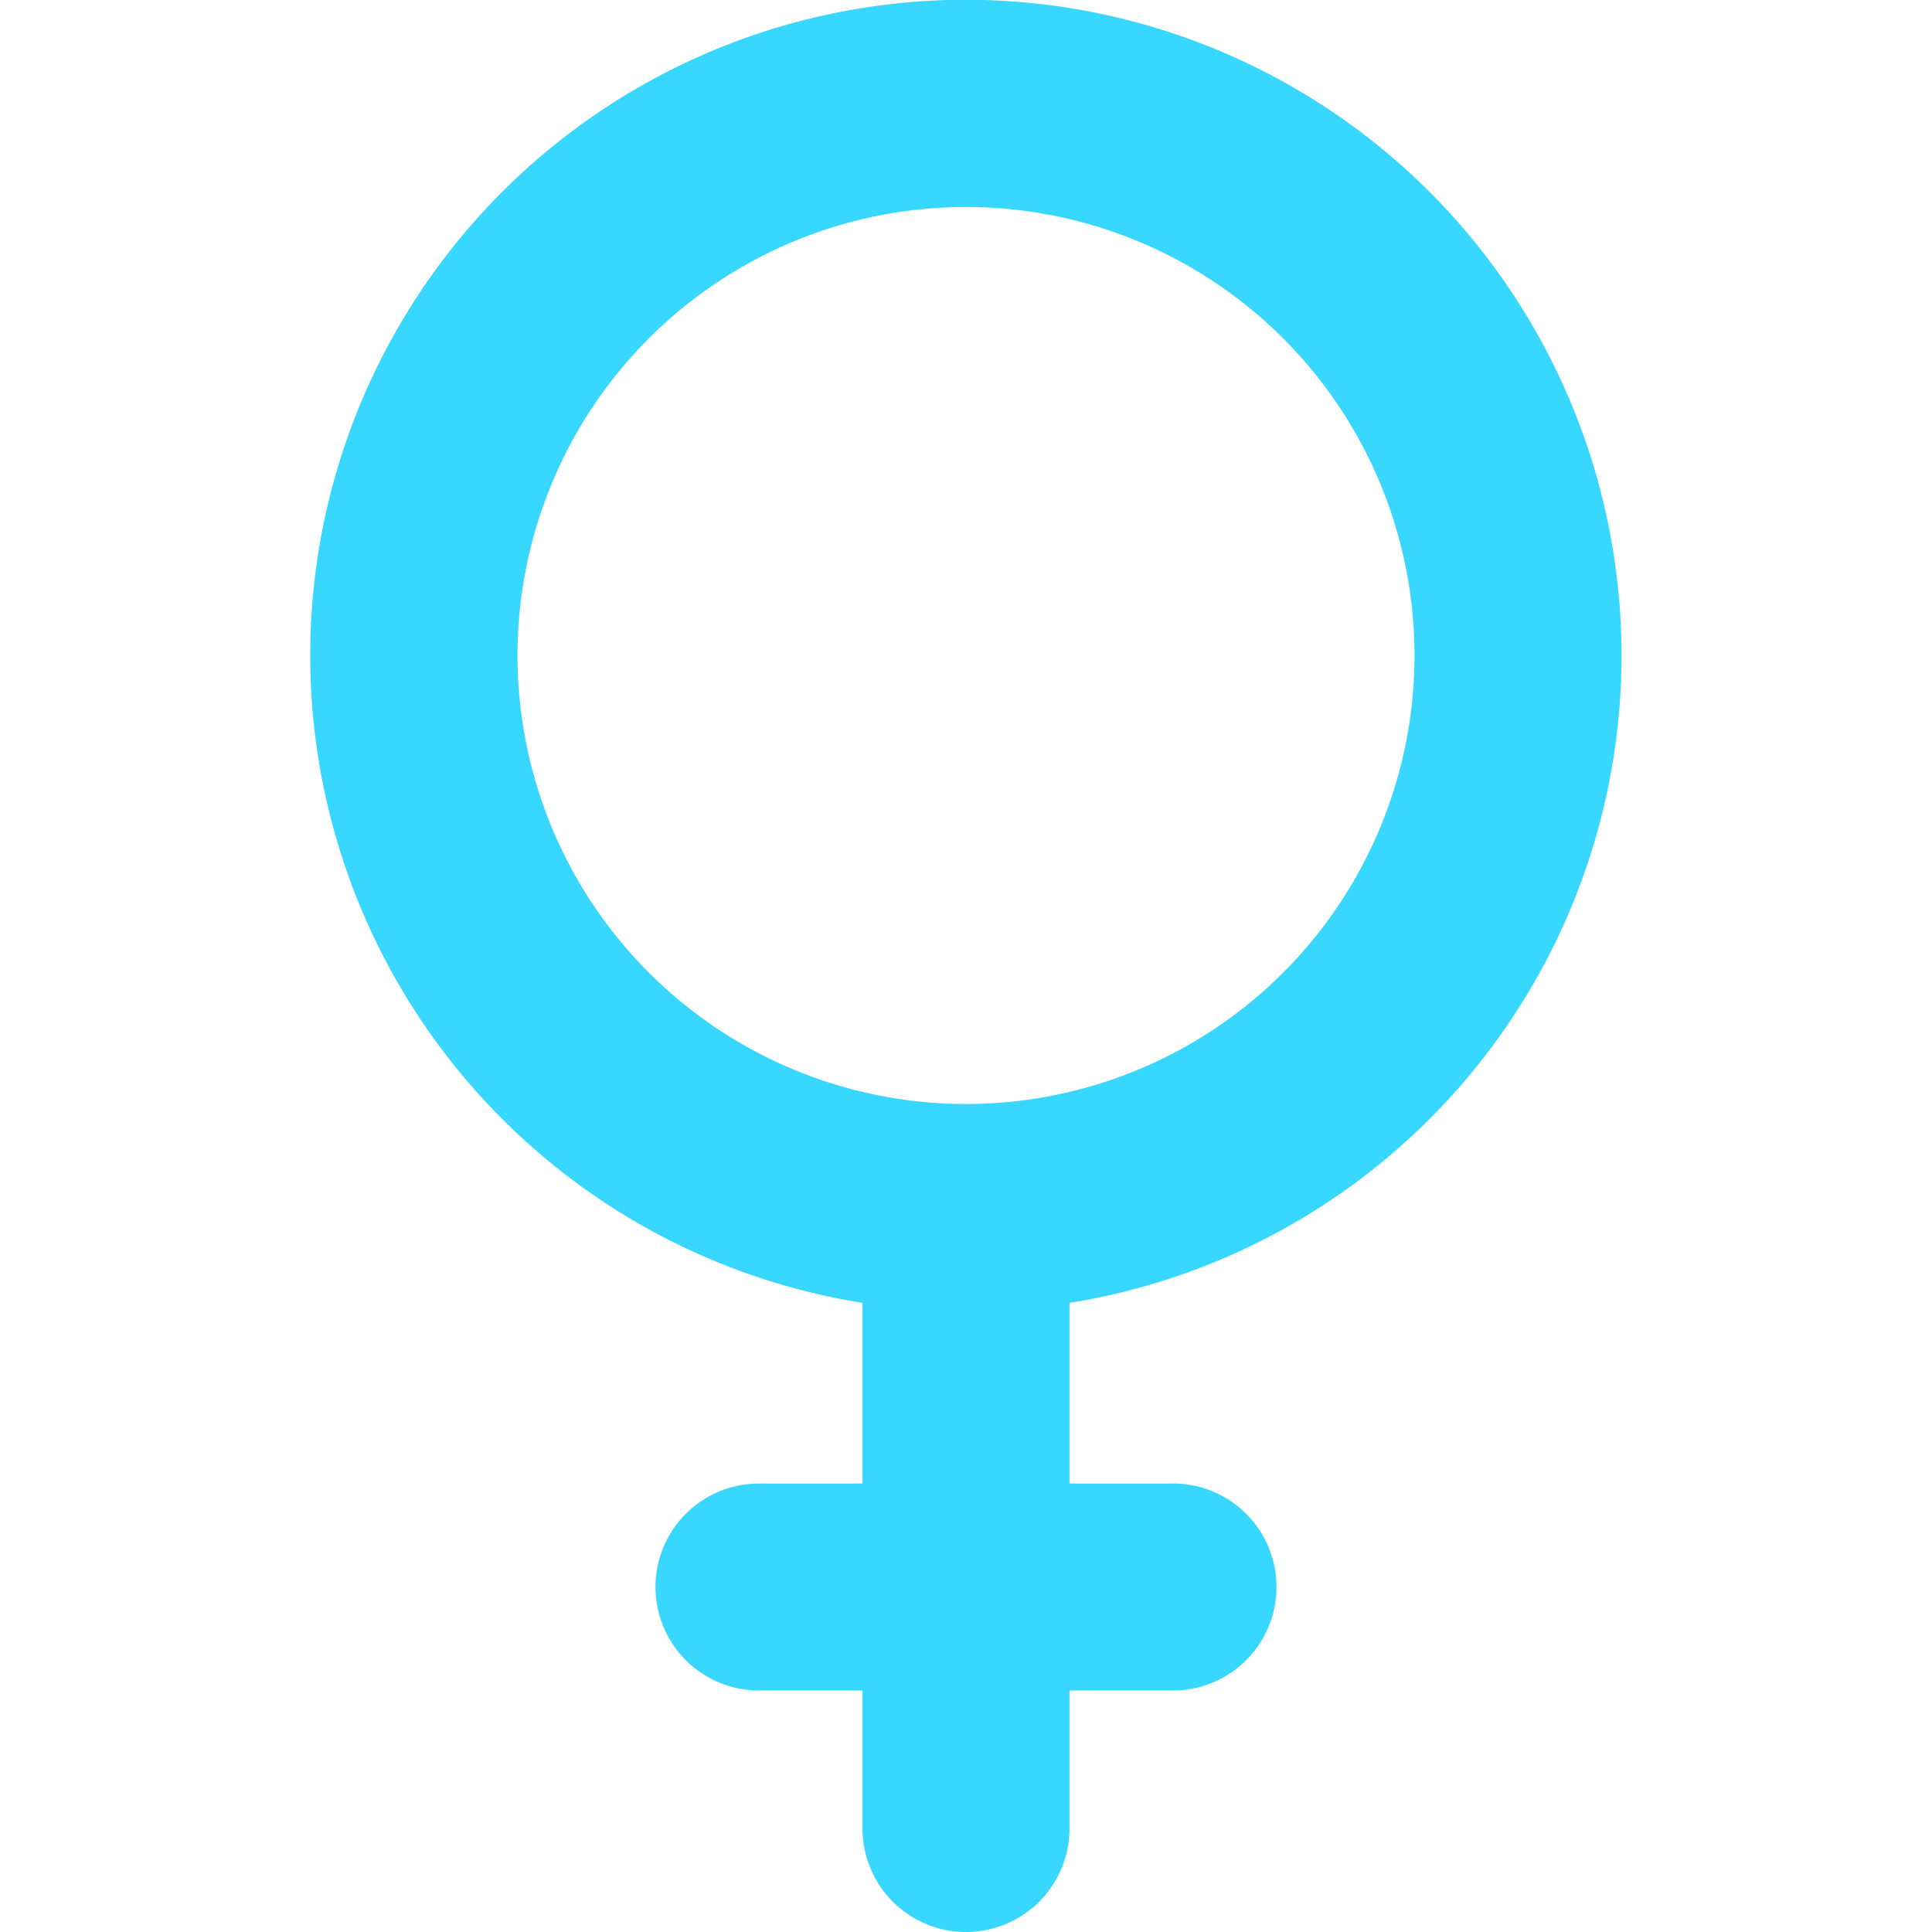 <svg xmlns="http://www.w3.org/2000/svg" fill="none" viewBox="0 0 14 14"><g id="woman-symbol--geometric-gender-female-person-human-user"><path id="Union" fill="#37d7ff" fill-rule="evenodd" d="M7 1.5A3.25 3.25 0 1 0 7 8a3.25 3.25 0 0 0 0-6.5Zm4.75 3.25a4.751 4.751 0 0 1-4 4.691v1.309h.75a.75.75 0 0 1 0 1.5h-.75v1a.75.75 0 0 1-1.5 0v-1H5.5a.75.75 0 0 1 0-1.5h.75V9.441a4.751 4.751 0 1 1 5.5-4.691Z" clip-rule="evenodd"></path></g></svg>